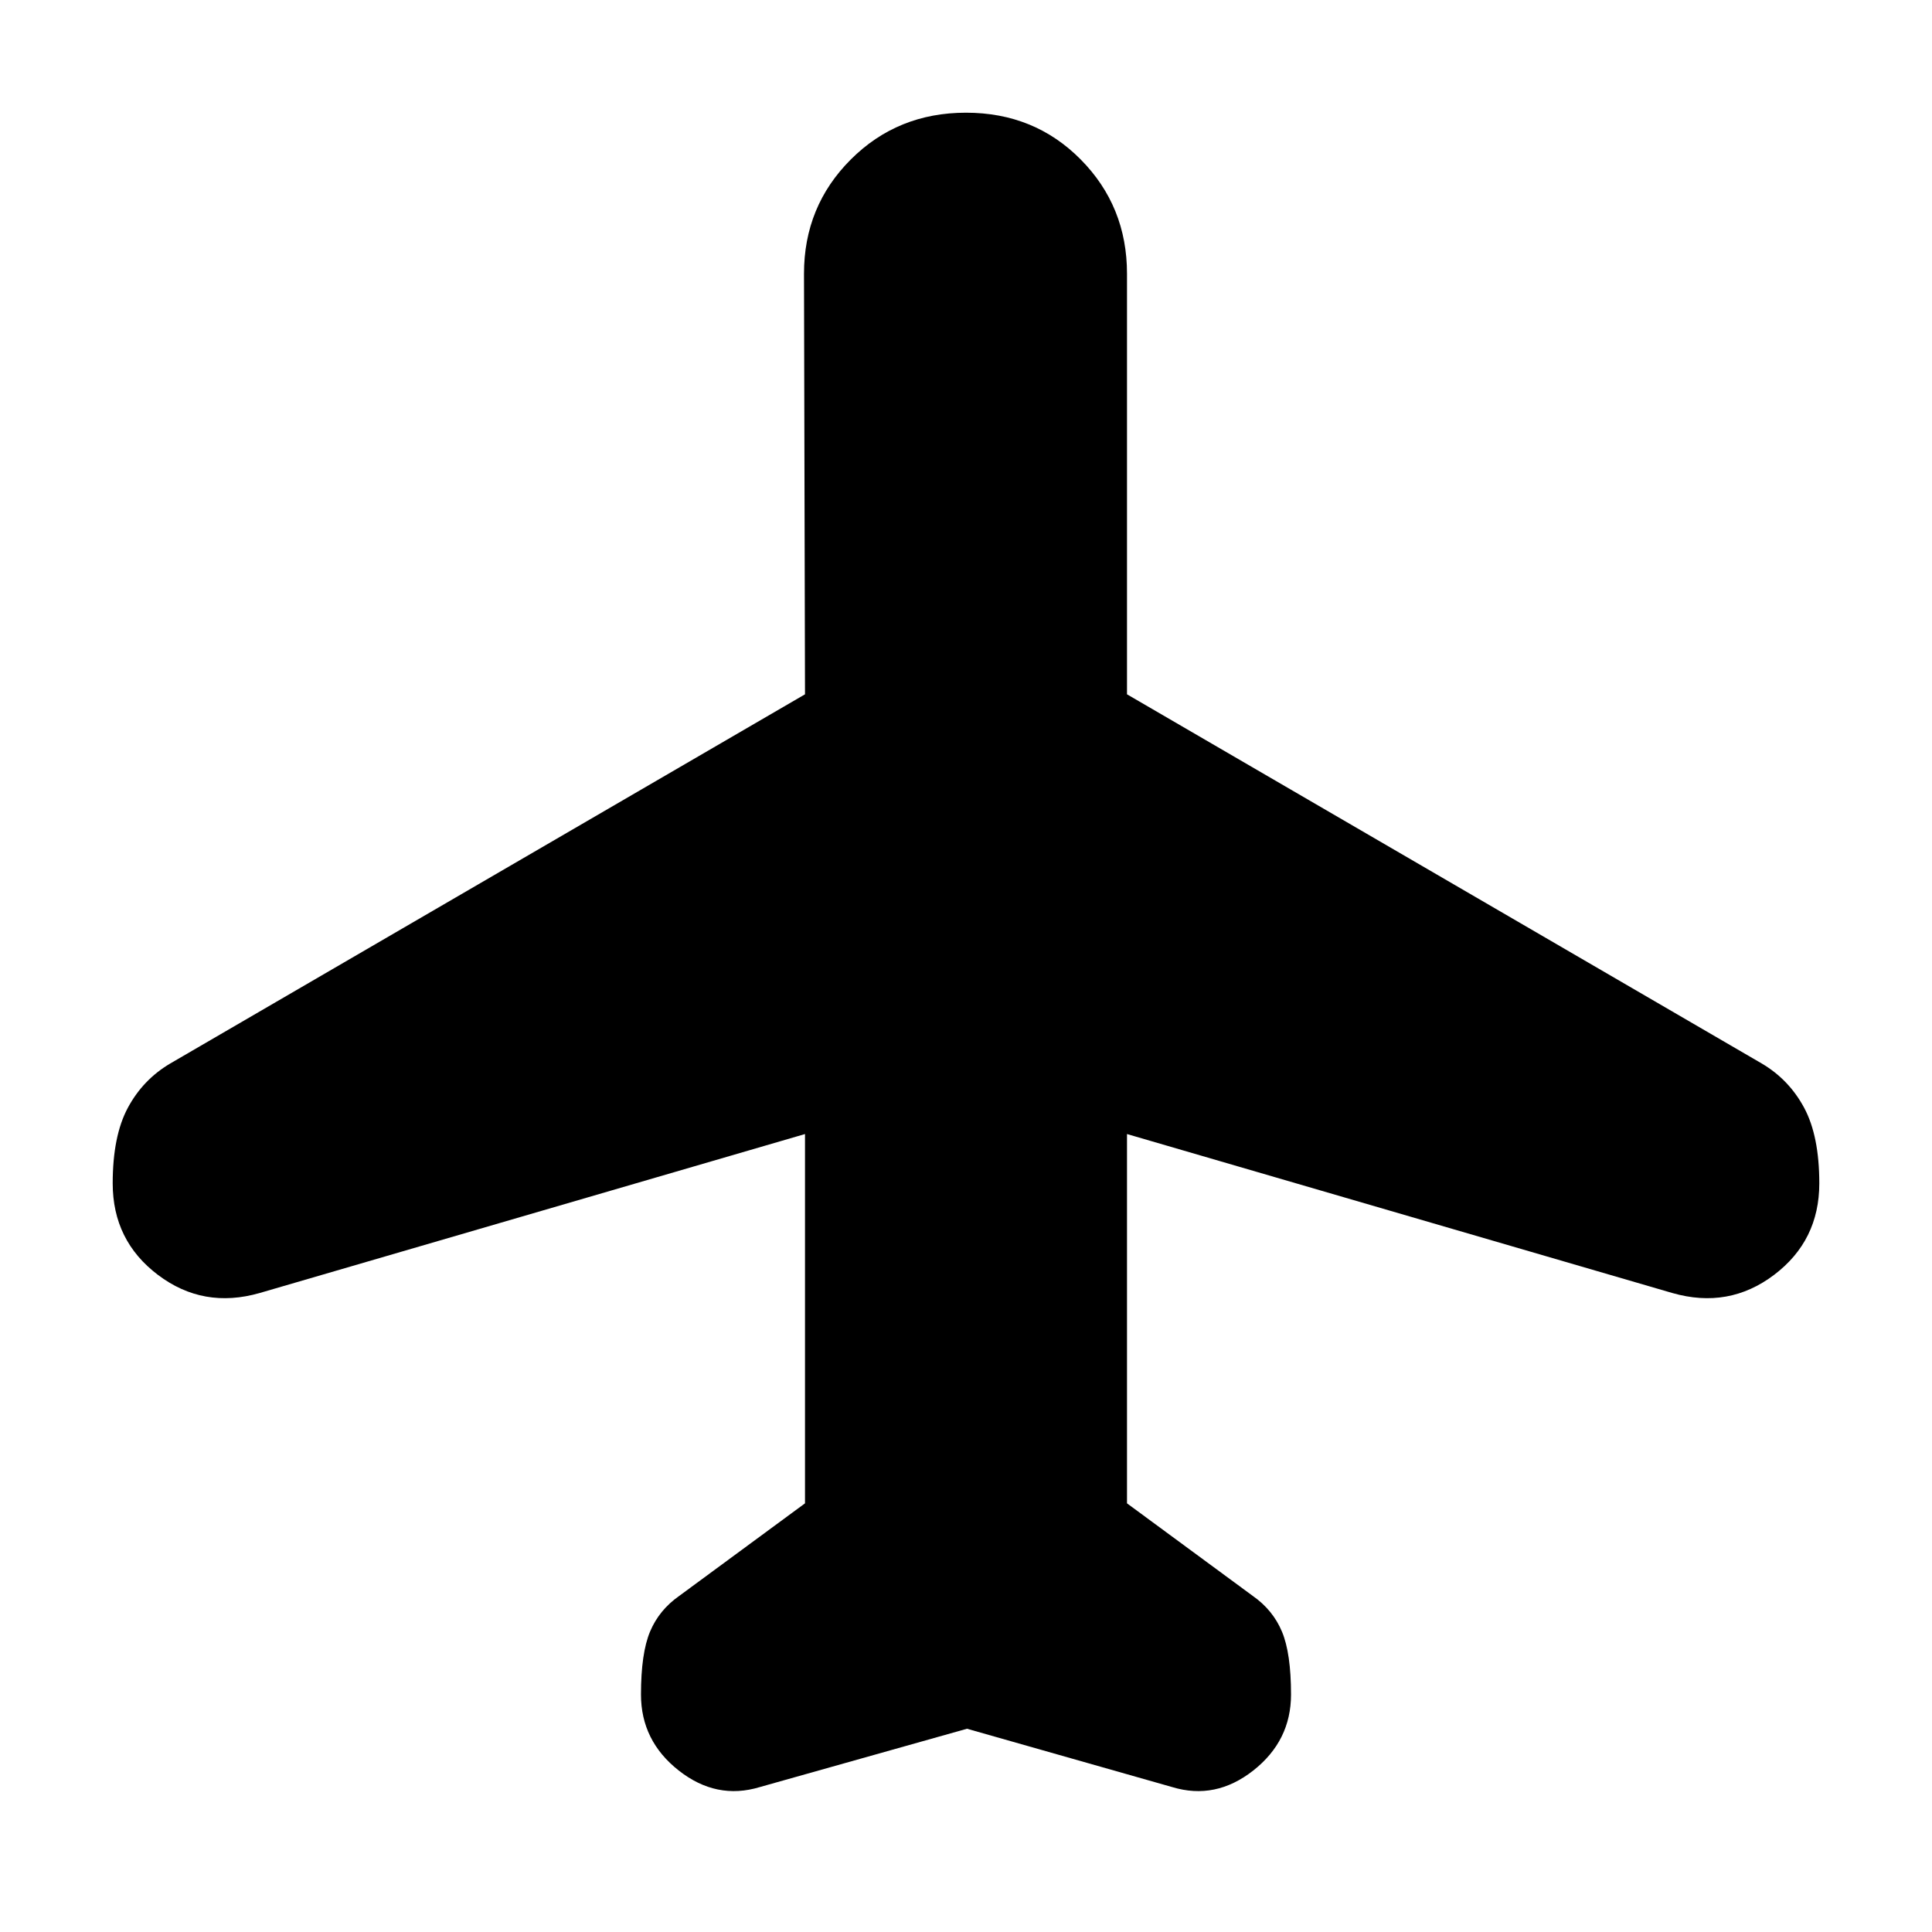 <svg xmlns="http://www.w3.org/2000/svg" height="24" viewBox="0 -960 960 960" width="24"><path d="m480.5-101-103 29q-21.5 6.5-40.25-8.25T318.5-118q0-20.5 4.5-31.25T337.5-167l62.5-46v-183.5l-271 79q-28 8-50.5-9T56-372q0-23.5 7.5-37.5t21-22L400-615l-.5-209q0-33.5 23.25-56.75T480-904q34 0 57 23.25T560-824v209l315.5 183.5q13.5 8 21 22T904-372q0 28.5-22.5 45.5t-50.5 9l-271-79V-213l62.5 46q10 7 14.5 17.75t4.5 31.25q0 23-18.75 37.75T582.5-72l-102-29Z"/></svg>